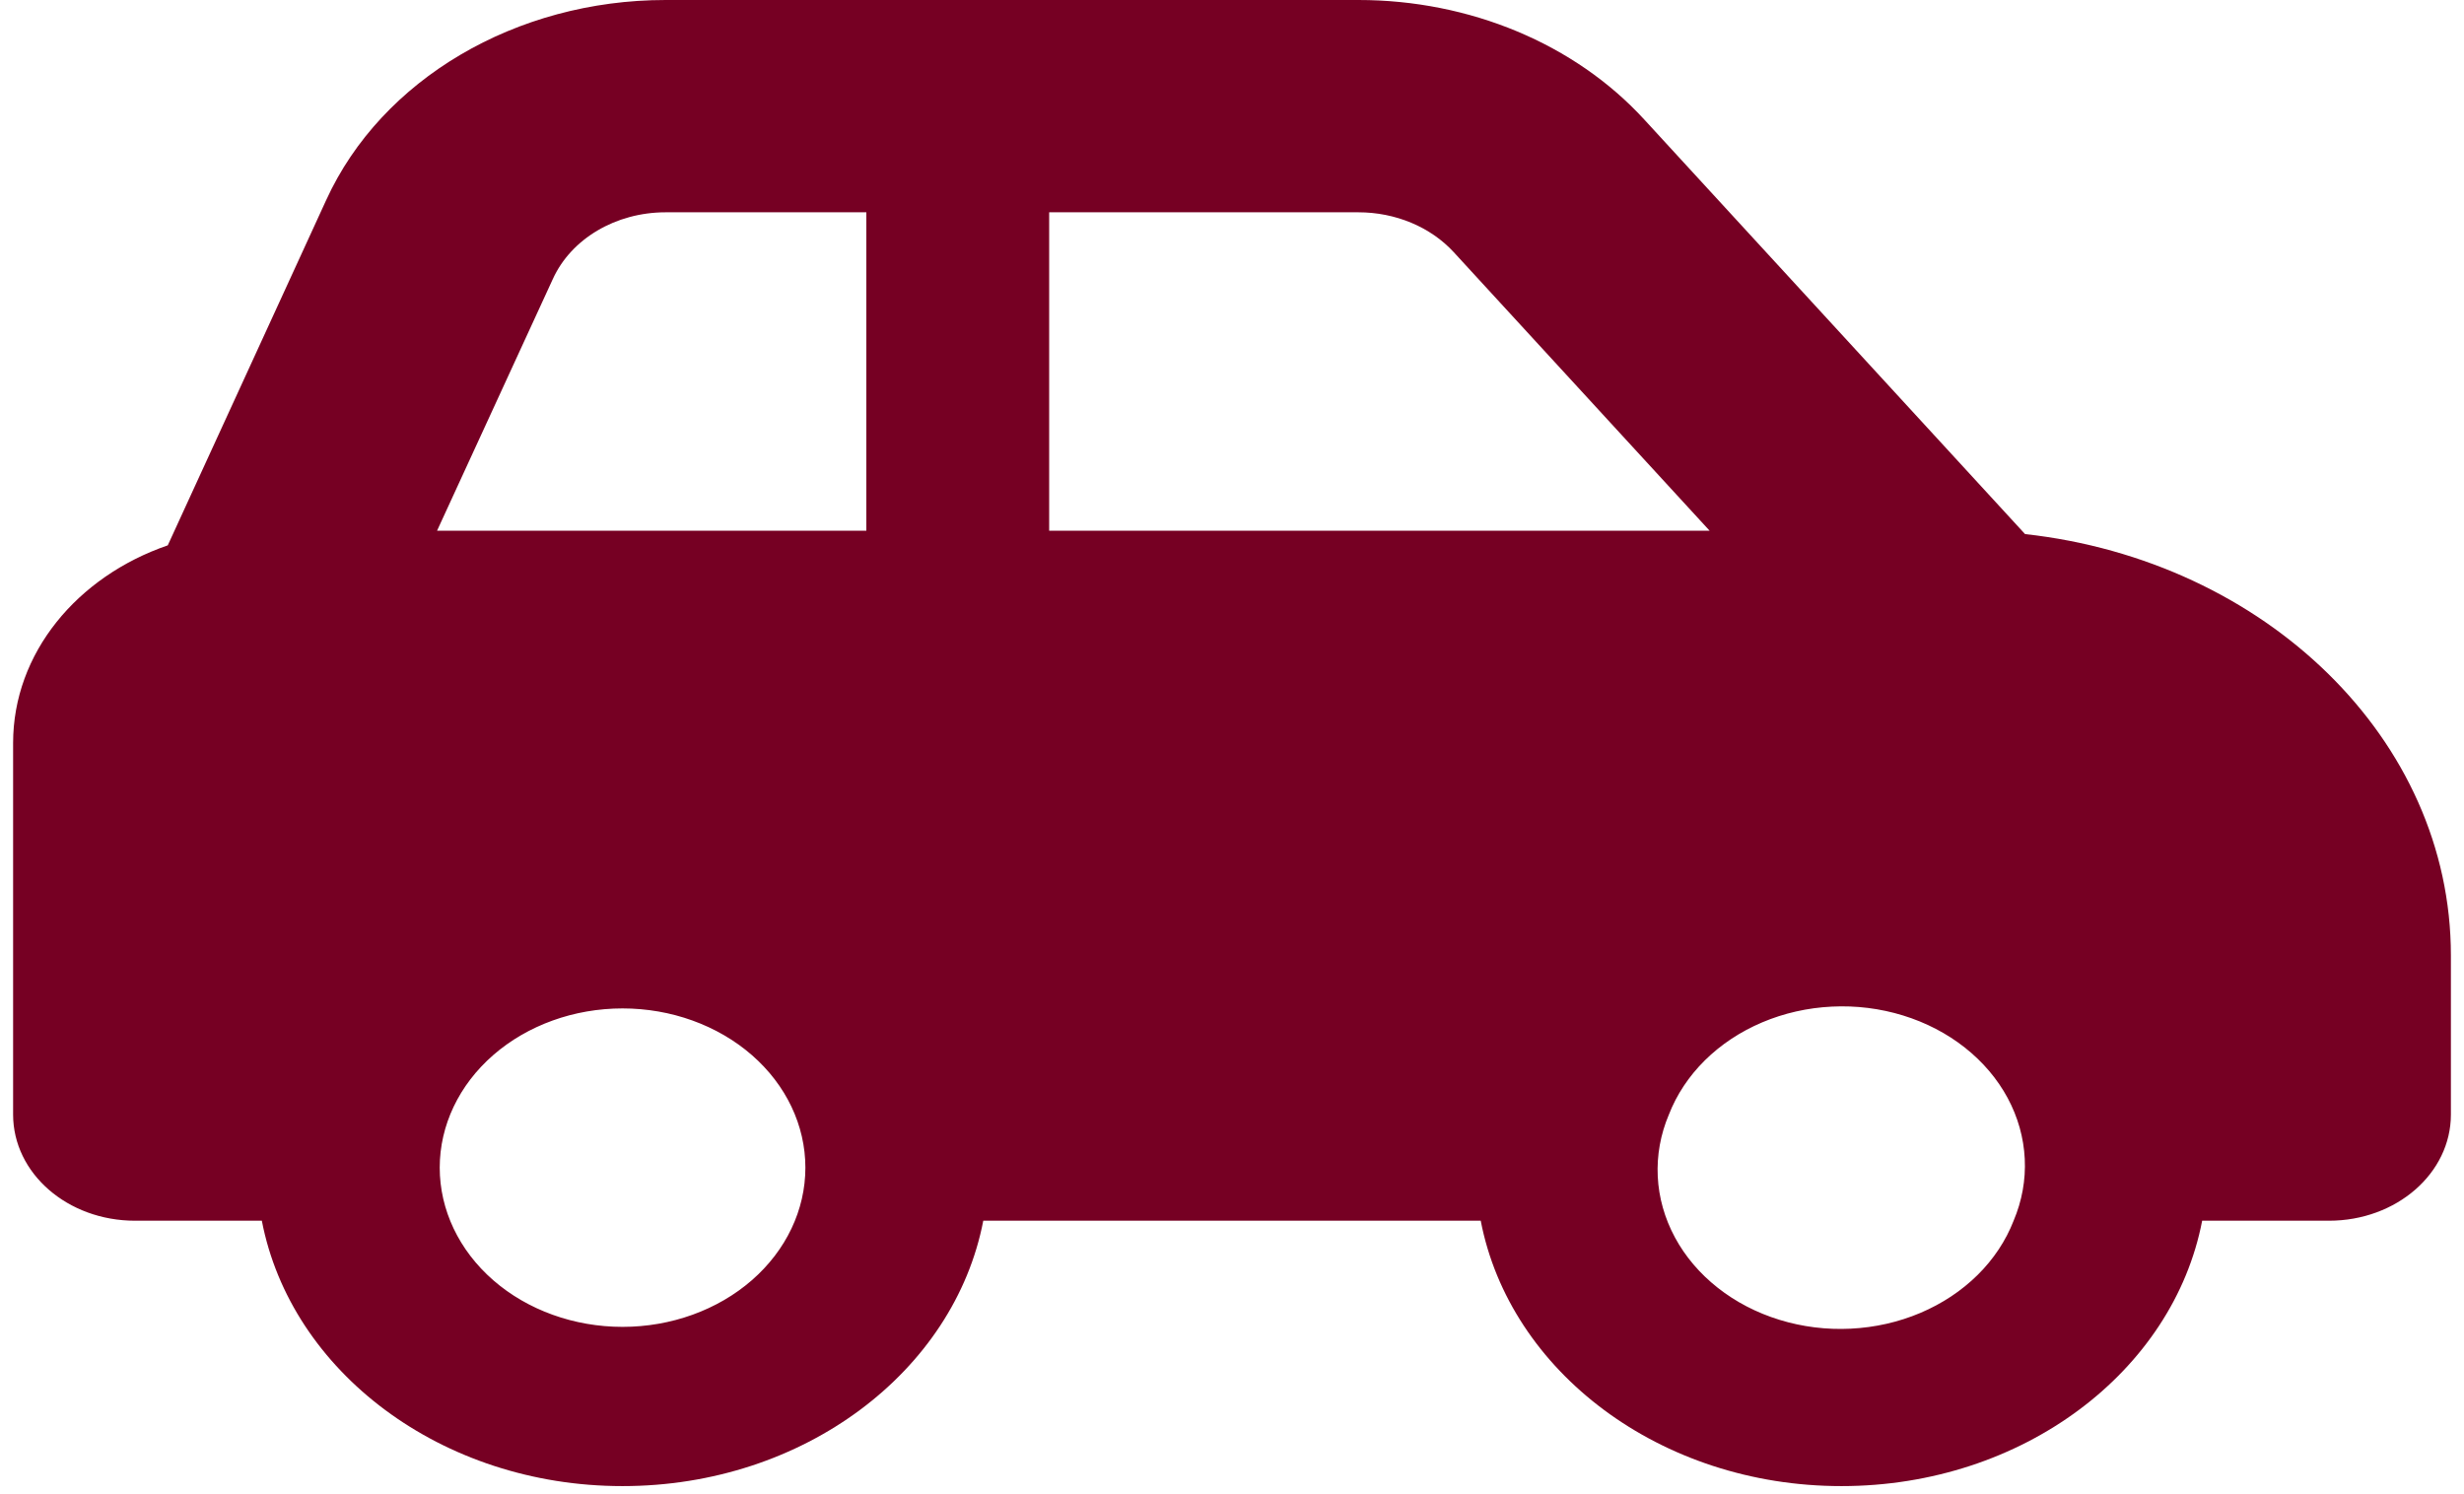 <svg width="94" height="57" viewBox="0 0 94 57" fill="none" xmlns="http://www.w3.org/2000/svg">
<path d="M25.392 8.1H33.05V20.25H16.673L21.091 10.644C21.788 9.113 23.488 8.1 25.392 8.1ZM40.025 20.25V8.1H51.824C53.234 8.1 54.571 8.657 55.457 9.619L65.222 20.25H40.025ZM77.254 20.377L62.723 4.556C60.078 1.671 56.068 0 51.824 0H25.392C19.681 0 14.552 3.025 12.445 7.632L6.4 20.807C2.941 21.997 0.5 24.92 0.5 28.35V42.525C0.5 44.765 2.578 46.575 5.15 46.575H9.989C11.093 52.321 16.833 56.7 23.75 56.7C30.667 56.7 36.407 52.321 37.511 46.575H56.489C57.593 52.321 63.333 56.7 70.25 56.7C77.167 56.7 82.907 52.321 84.011 46.575H88.85C91.422 46.575 93.5 44.765 93.5 42.525V36.45C93.5 28.198 86.409 21.389 77.254 20.377ZM63.667 42.525C63.963 41.763 64.43 41.059 65.041 40.455C65.652 39.851 66.395 39.359 67.226 39.007C68.057 38.655 68.96 38.451 69.882 38.406C70.805 38.36 71.729 38.475 72.6 38.744C73.471 39.012 74.272 39.428 74.957 39.969C75.642 40.509 76.197 41.162 76.59 41.891C76.982 42.62 77.204 43.409 77.243 44.213C77.283 45.017 77.138 45.82 76.818 46.575C76.522 47.337 76.055 48.041 75.444 48.645C74.833 49.249 74.091 49.741 73.26 50.093C72.429 50.445 71.526 50.649 70.603 50.694C69.68 50.74 68.757 50.625 67.885 50.356C67.014 50.088 66.213 49.672 65.528 49.131C64.843 48.591 64.288 47.938 63.896 47.209C63.504 46.48 63.281 45.691 63.242 44.887C63.203 44.083 63.347 43.28 63.667 42.525ZM23.75 38.475C25.6 38.475 27.374 39.115 28.682 40.254C29.99 41.394 30.725 42.939 30.725 44.55C30.725 46.161 29.99 47.706 28.682 48.846C27.374 49.985 25.6 50.625 23.75 50.625C21.9 50.625 20.126 49.985 18.818 48.846C17.51 47.706 16.775 46.161 16.775 44.55C16.775 42.939 17.51 41.394 18.818 40.254C20.126 39.115 21.9 38.475 23.75 38.475Z" fill="#760023"/>
</svg>
